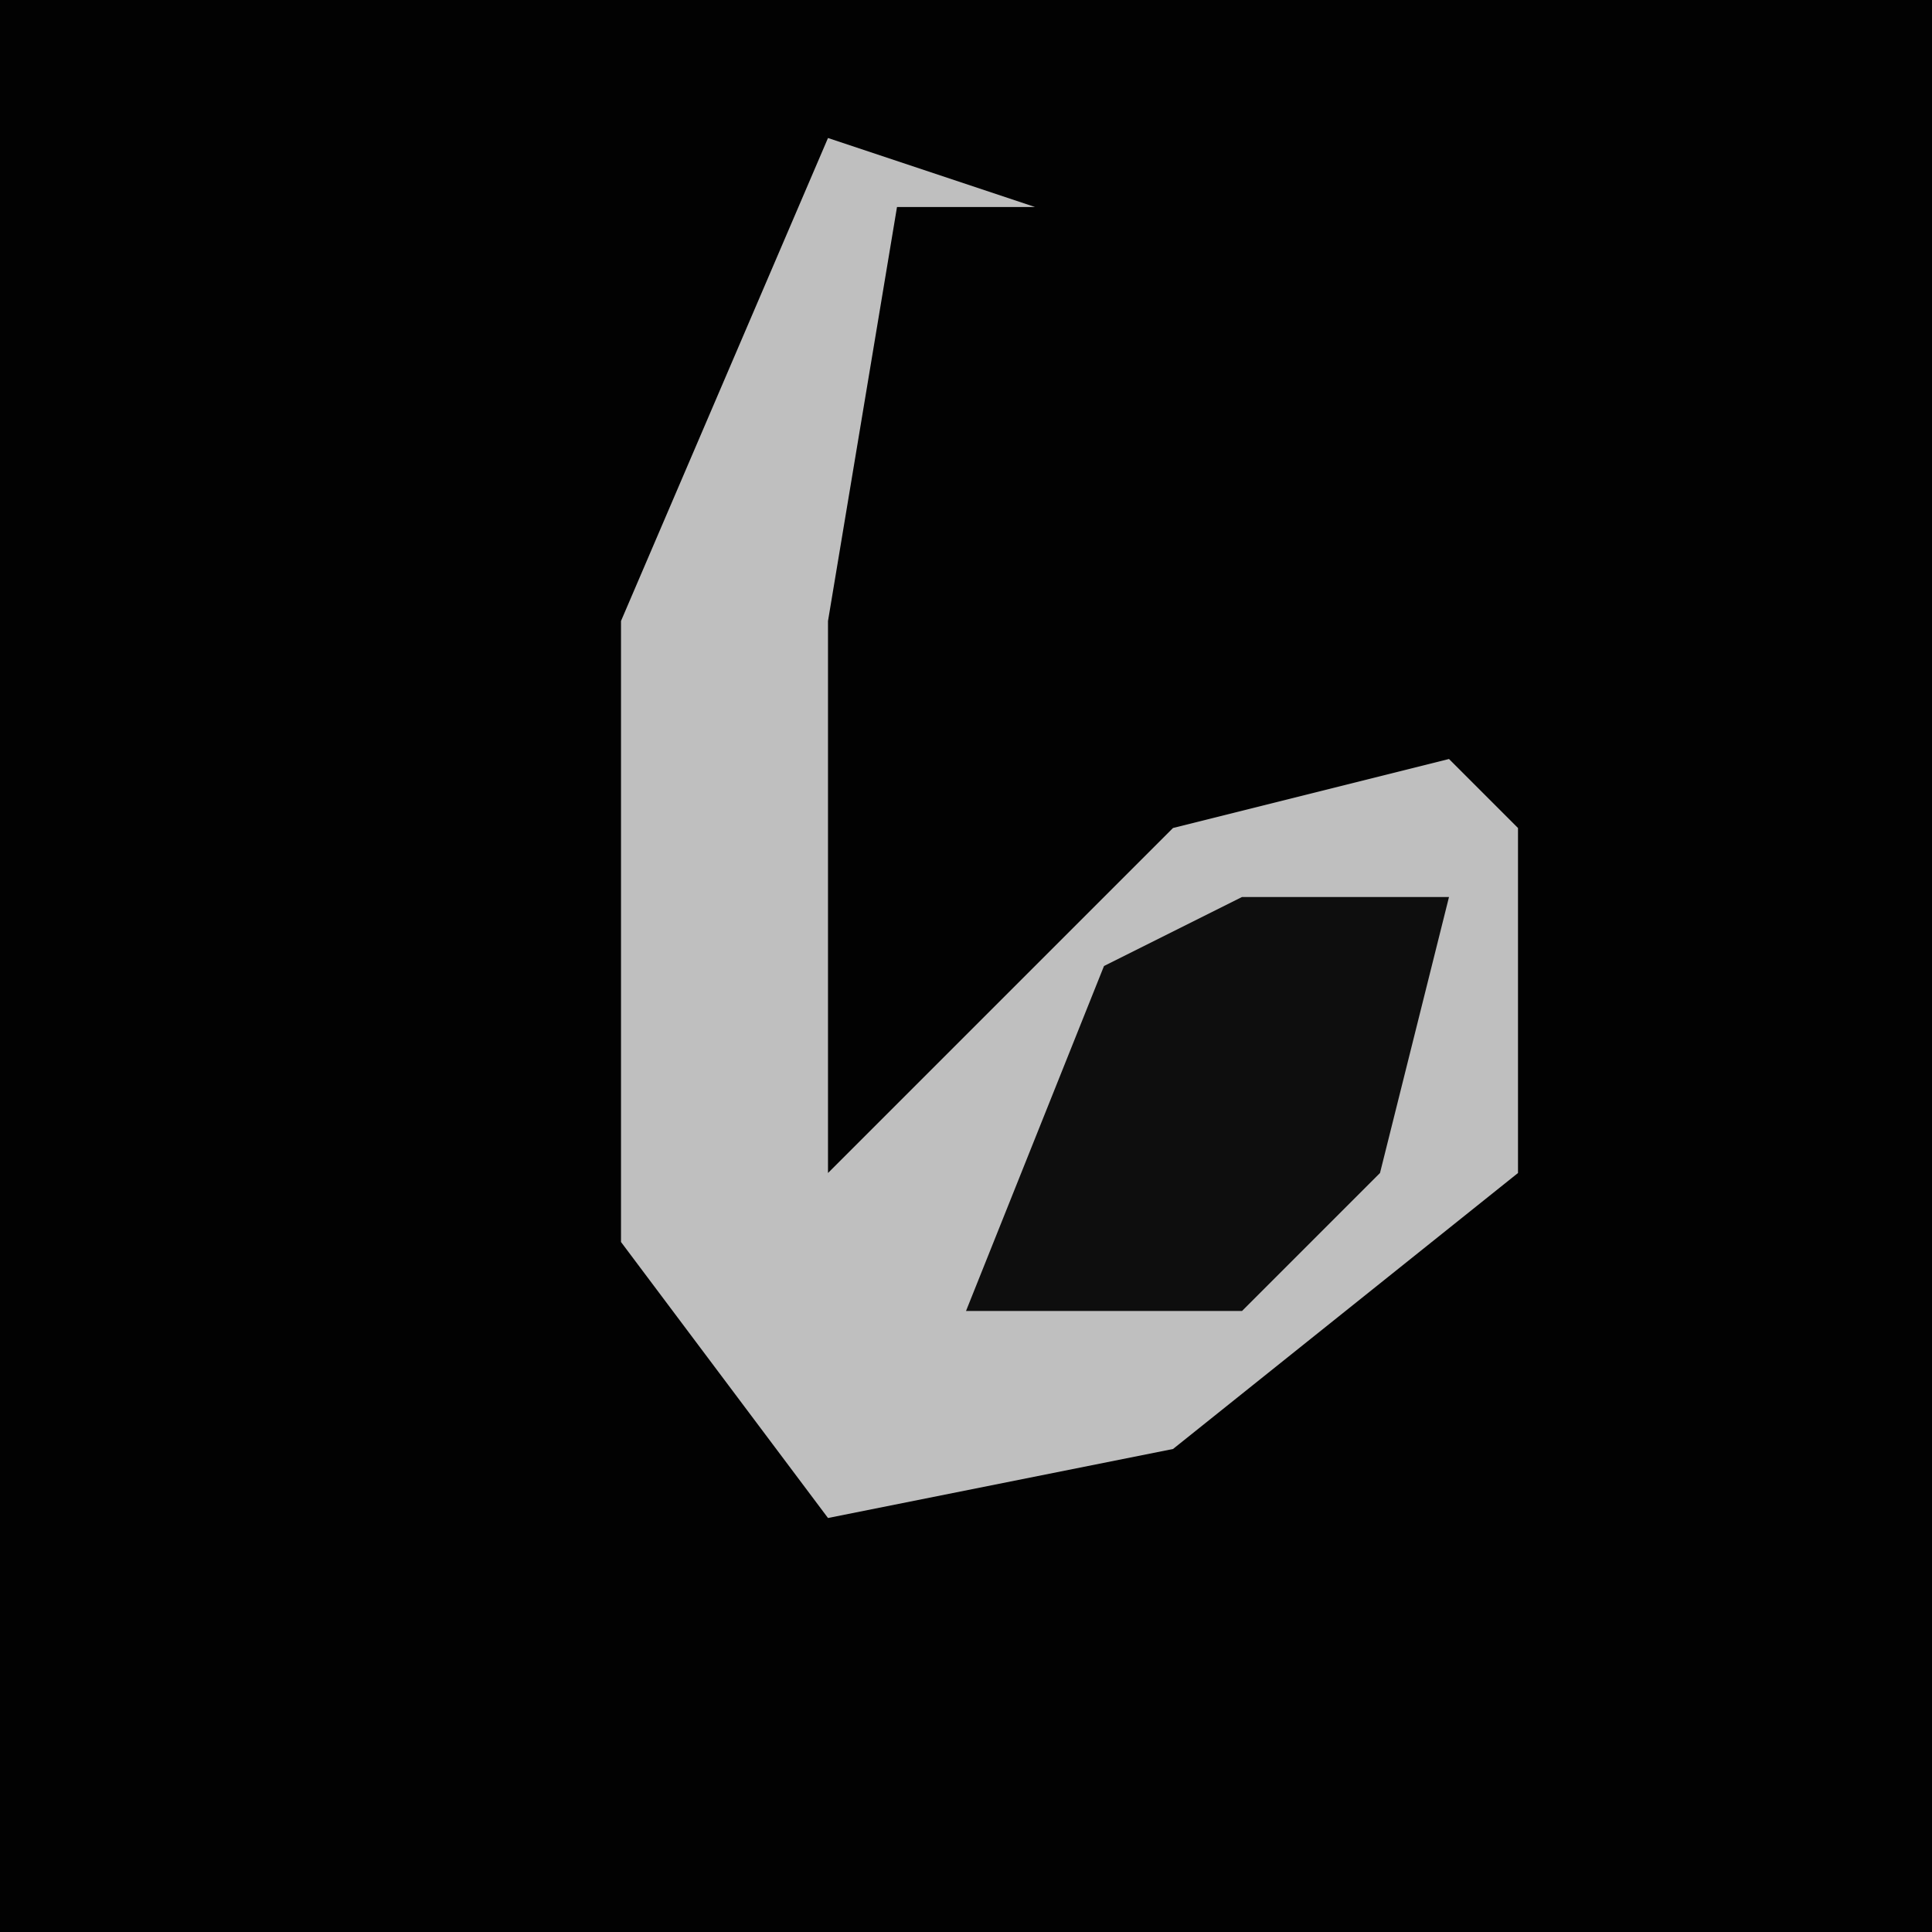 <?xml version="1.0" encoding="UTF-8"?>
<svg version="1.1" xmlns="http://www.w3.org/2000/svg" width="28" height="28">
<path d="M0,0 L28,0 L28,28 L0,28 Z " fill="#020202" transform="translate(0,0)"/>
<path d="M0,0 L3,1 L1,1 L0,7 L0,15 L5,10 L9,9 L10,10 L10,15 L5,19 L0,20 L-3,16 L-3,7 Z " fill="#BFBFBF" transform="translate(12,2)"/>
<path d="M0,0 L3,0 L2,4 L0,6 L-4,6 L-2,1 Z " fill="#0E0E0E" transform="translate(18,13)"/>
</svg>
